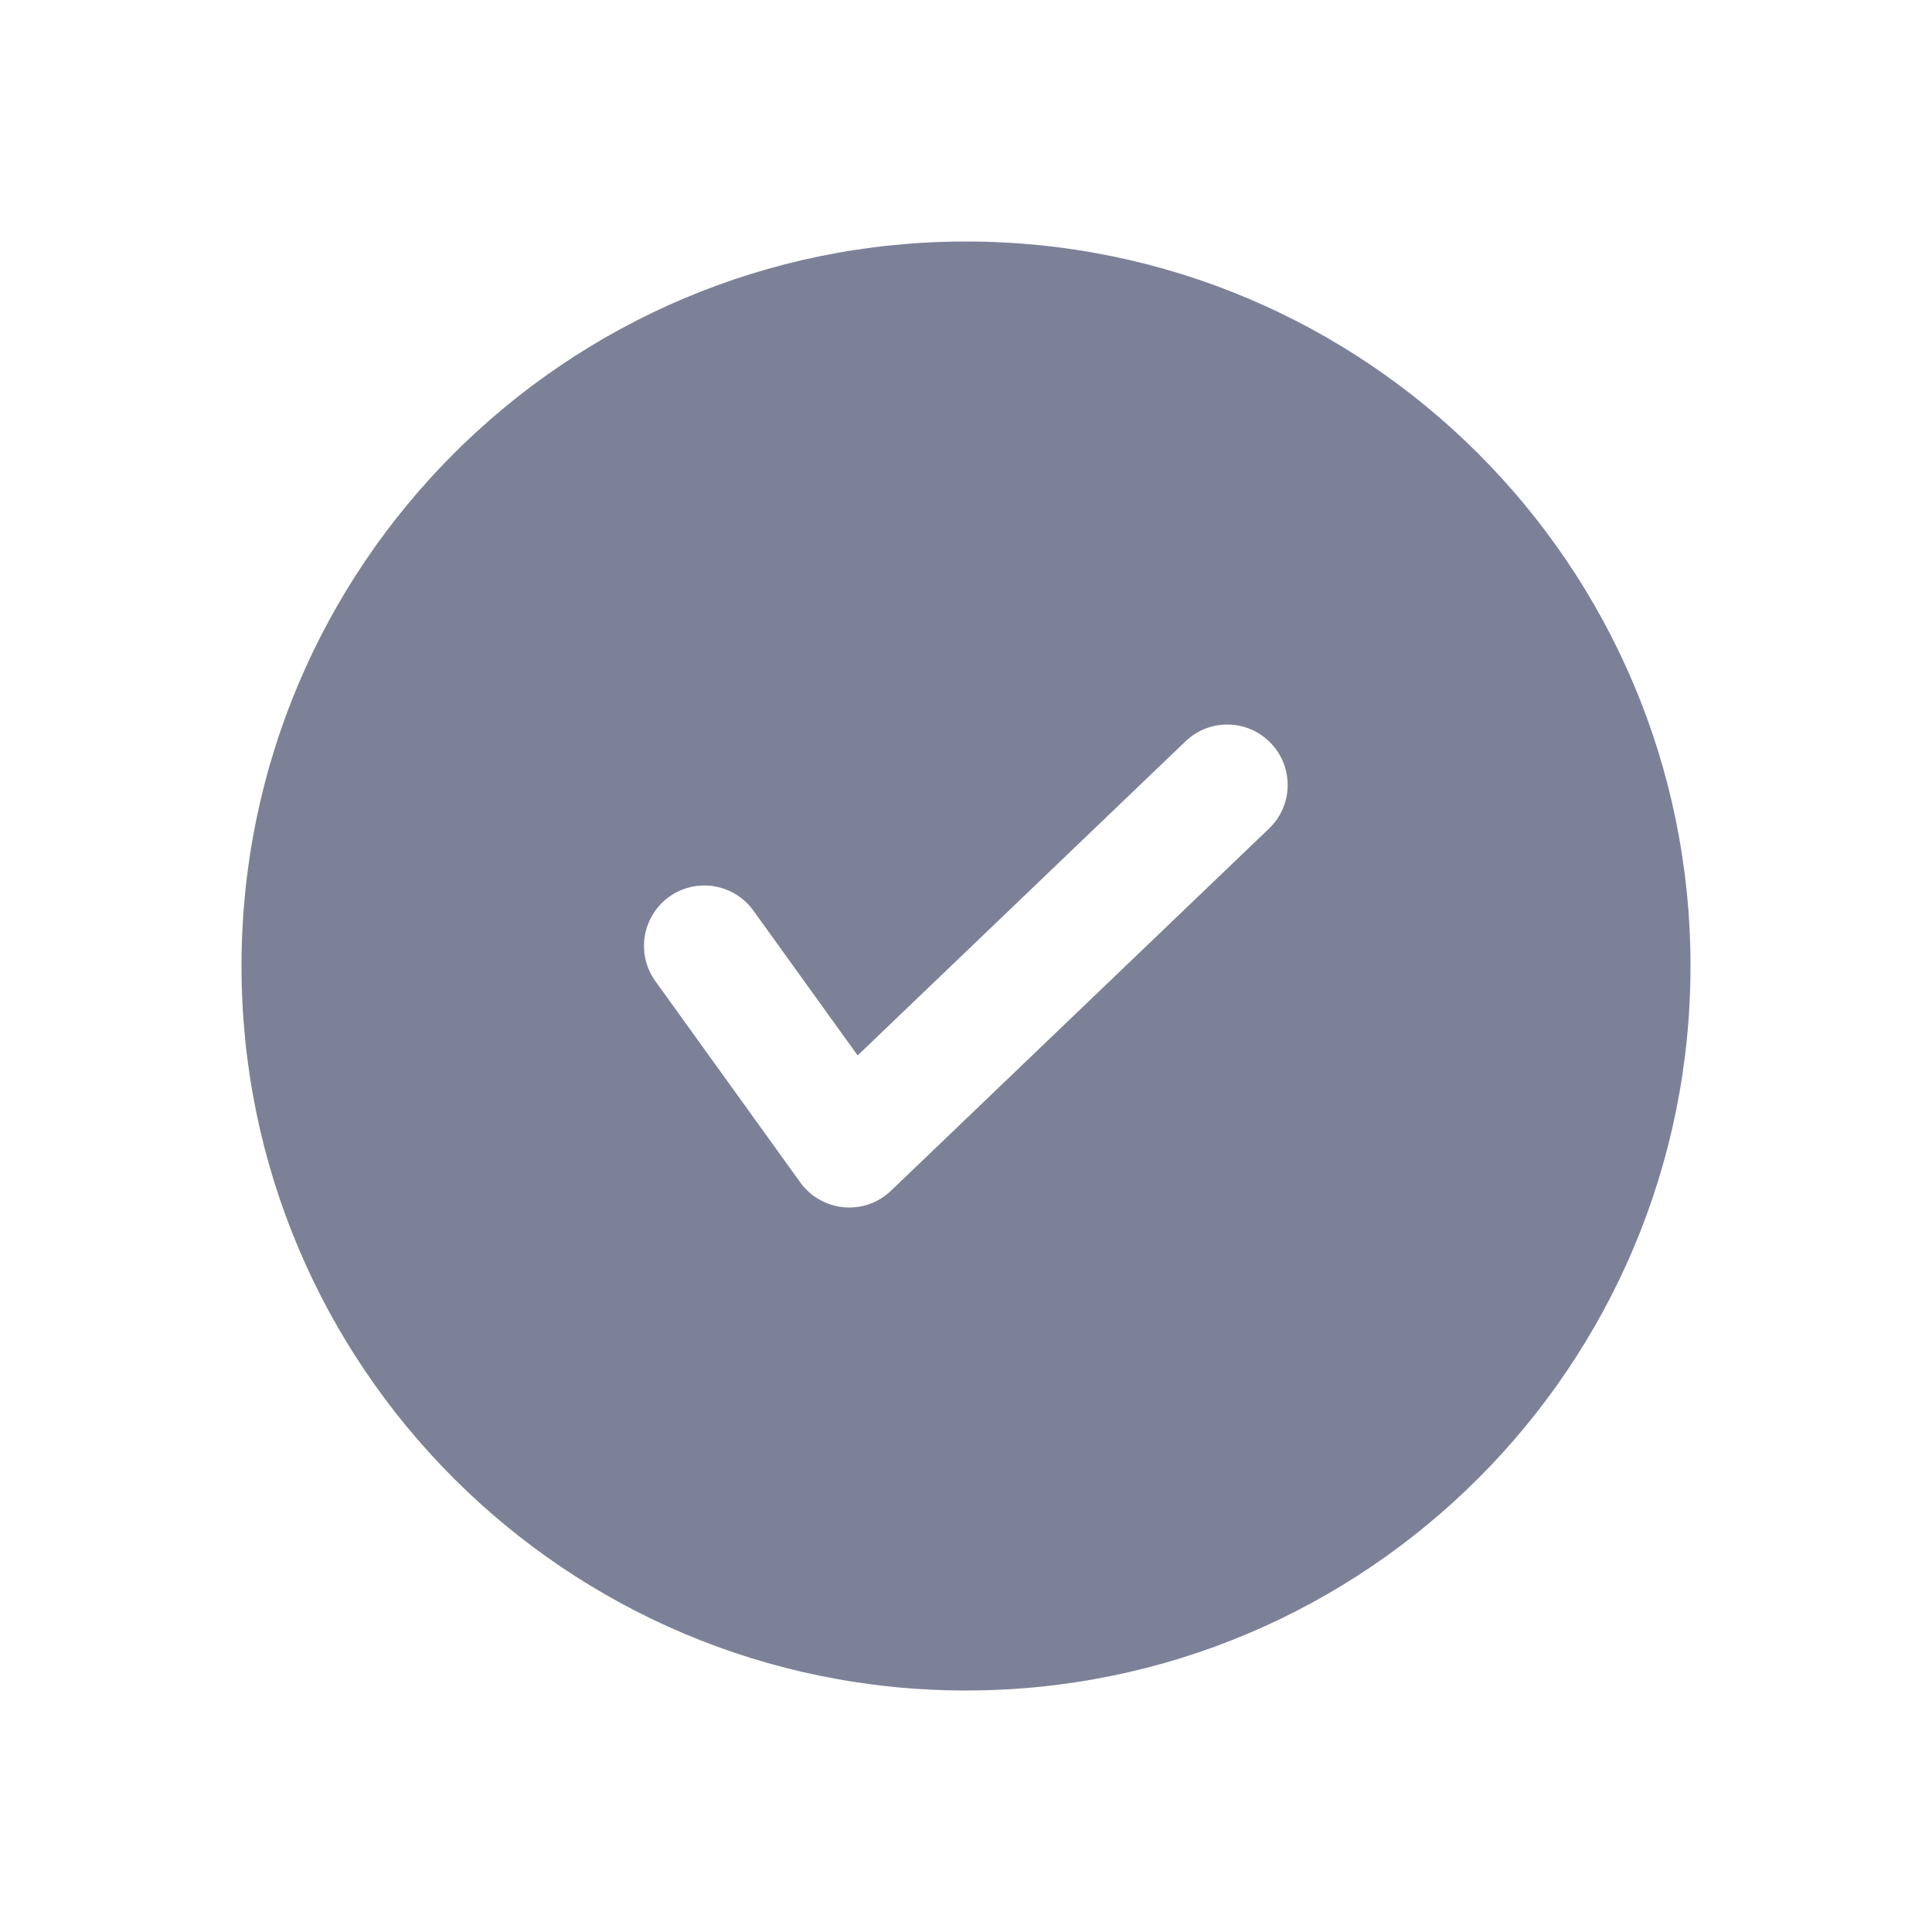 <svg width="24" height="24" viewBox="0 0 24 24" fill="none" xmlns="http://www.w3.org/2000/svg">
<path fill-rule="evenodd" clip-rule="evenodd" d="M12 3C7.029 3 3 7.029 3 12C3 16.971 7.029 21 12 21C16.971 21 21 16.971 21 12C21 7.029 16.971 3 12 3ZM15.765 10.292C16.064 10.005 16.074 9.531 15.787 9.232C15.501 8.933 15.026 8.922 14.727 9.209L10.654 13.111L9.359 11.312C9.117 10.976 8.648 10.899 8.312 11.141C7.976 11.383 7.899 11.852 8.141 12.188L9.941 14.688C10.068 14.864 10.265 14.977 10.482 14.997C10.698 15.017 10.912 14.942 11.069 14.791L15.765 10.292Z" fill="#7D8198"/>
</svg>

